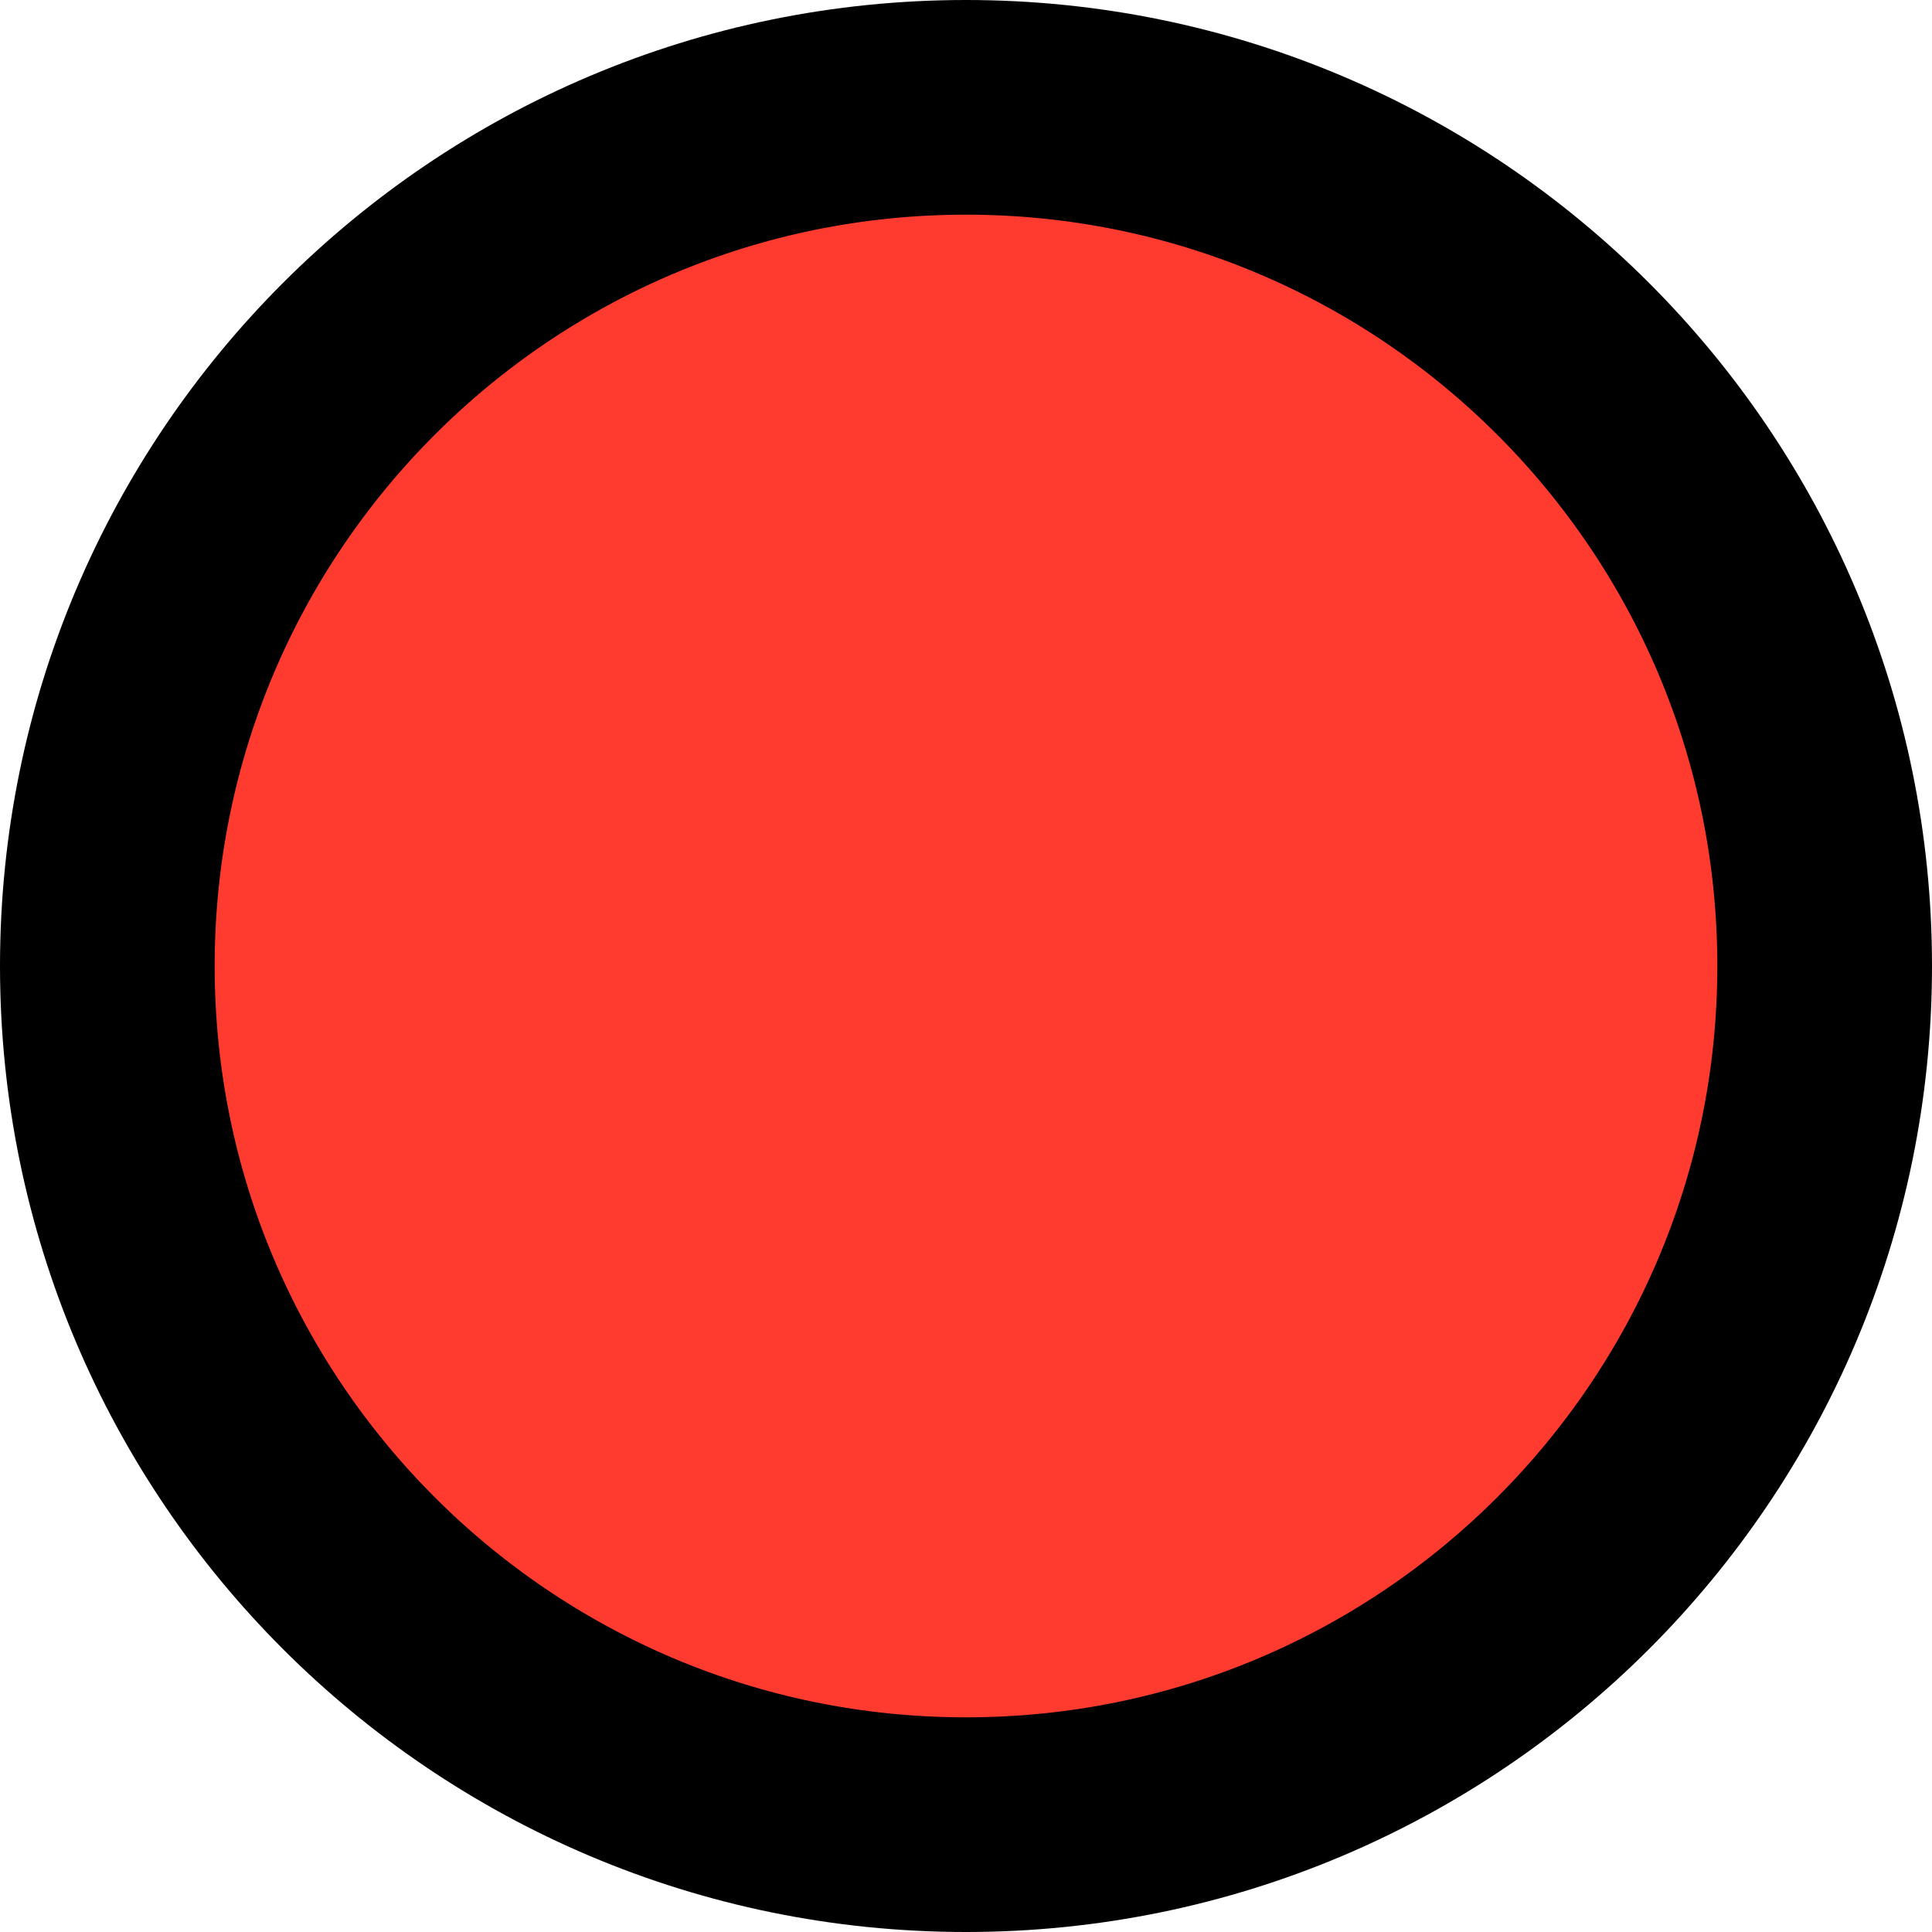 <svg width="9" height="9" viewBox="0 0 9 9" fill="none" xmlns="http://www.w3.org/2000/svg">
    <g clip-path="url(#clip0_11102_238130)">
        <path d="M4.5 8.5C6.709 8.5 8.5 6.709 8.5 4.5C8.5 2.291 6.709 0.5 4.5 0.5C2.291 0.5 0.5 2.291 0.5 4.5C0.5 6.709 2.291 8.5 4.5 8.5Z" fill="#FF3B30" stroke="current"/>
    </g>
    <defs>
        <clipPath id="clip0_11102_238130">
            <rect width="9" height="9" fill="white"/>
        </clipPath>
    </defs>
</svg>
